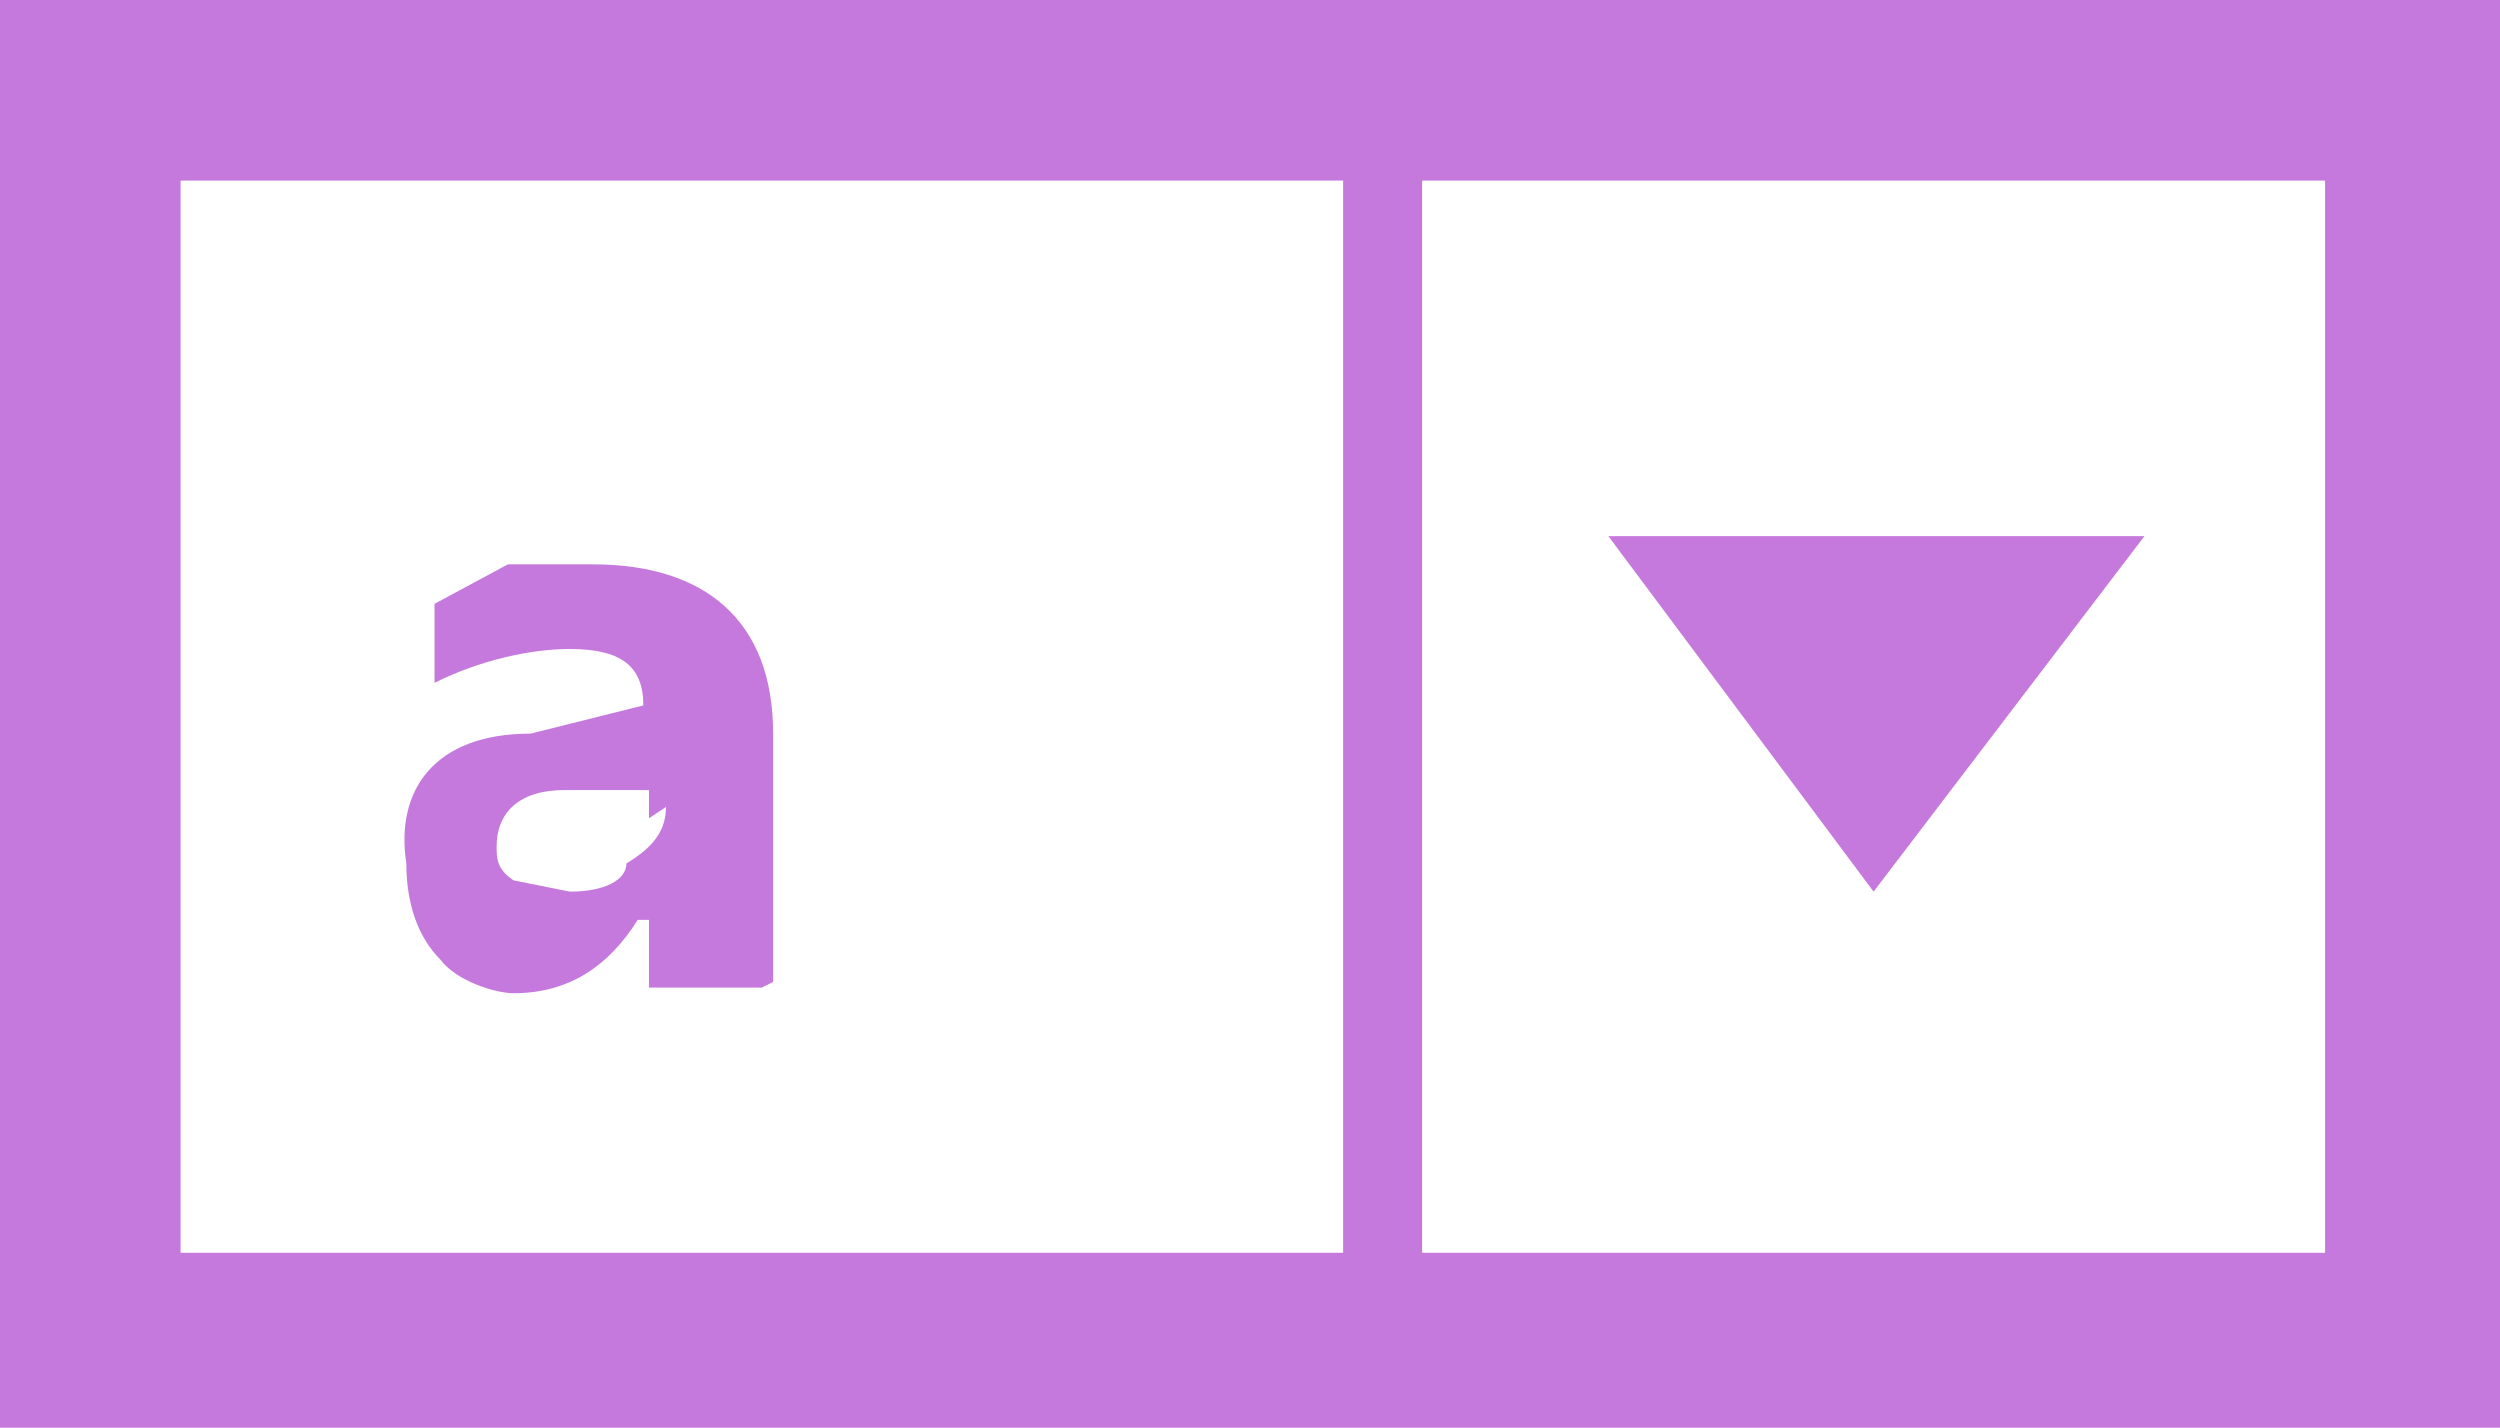 <svg xmlns="http://www.w3.org/2000/svg" viewBox="0 0 44.3 25.3">
  <path fill="#c679dd" d="M0 0h44.3v25.3H0V0zm3.2 3.2v19h20.6v-19H3zm38 19v-19h-16v19h16zM28.5 9.5H38l-4.8 6.3-4.7-6.3zm-15 8h-2v-1.2h-.2c-.5.8-1.2 1.3-2.2 1.3-.3 0-1-.2-1.3-.6-.4-.4-.6-1-.6-1.7C7 14 7.7 13 9.4 13l2-.5c0-.7-.4-1-1.3-1-.7 0-1.6.2-2.4.6v-1.4L9 10h1.5c2 0 3.2 1 3.2 3v4.4zm-2-3V14H10c-.8 0-1.2.4-1.2 1 0 .2 0 .4.3.6l1 .2c.6 0 1-.2 1-.5.5-.3.7-.6.7-1z"/>
</svg>

